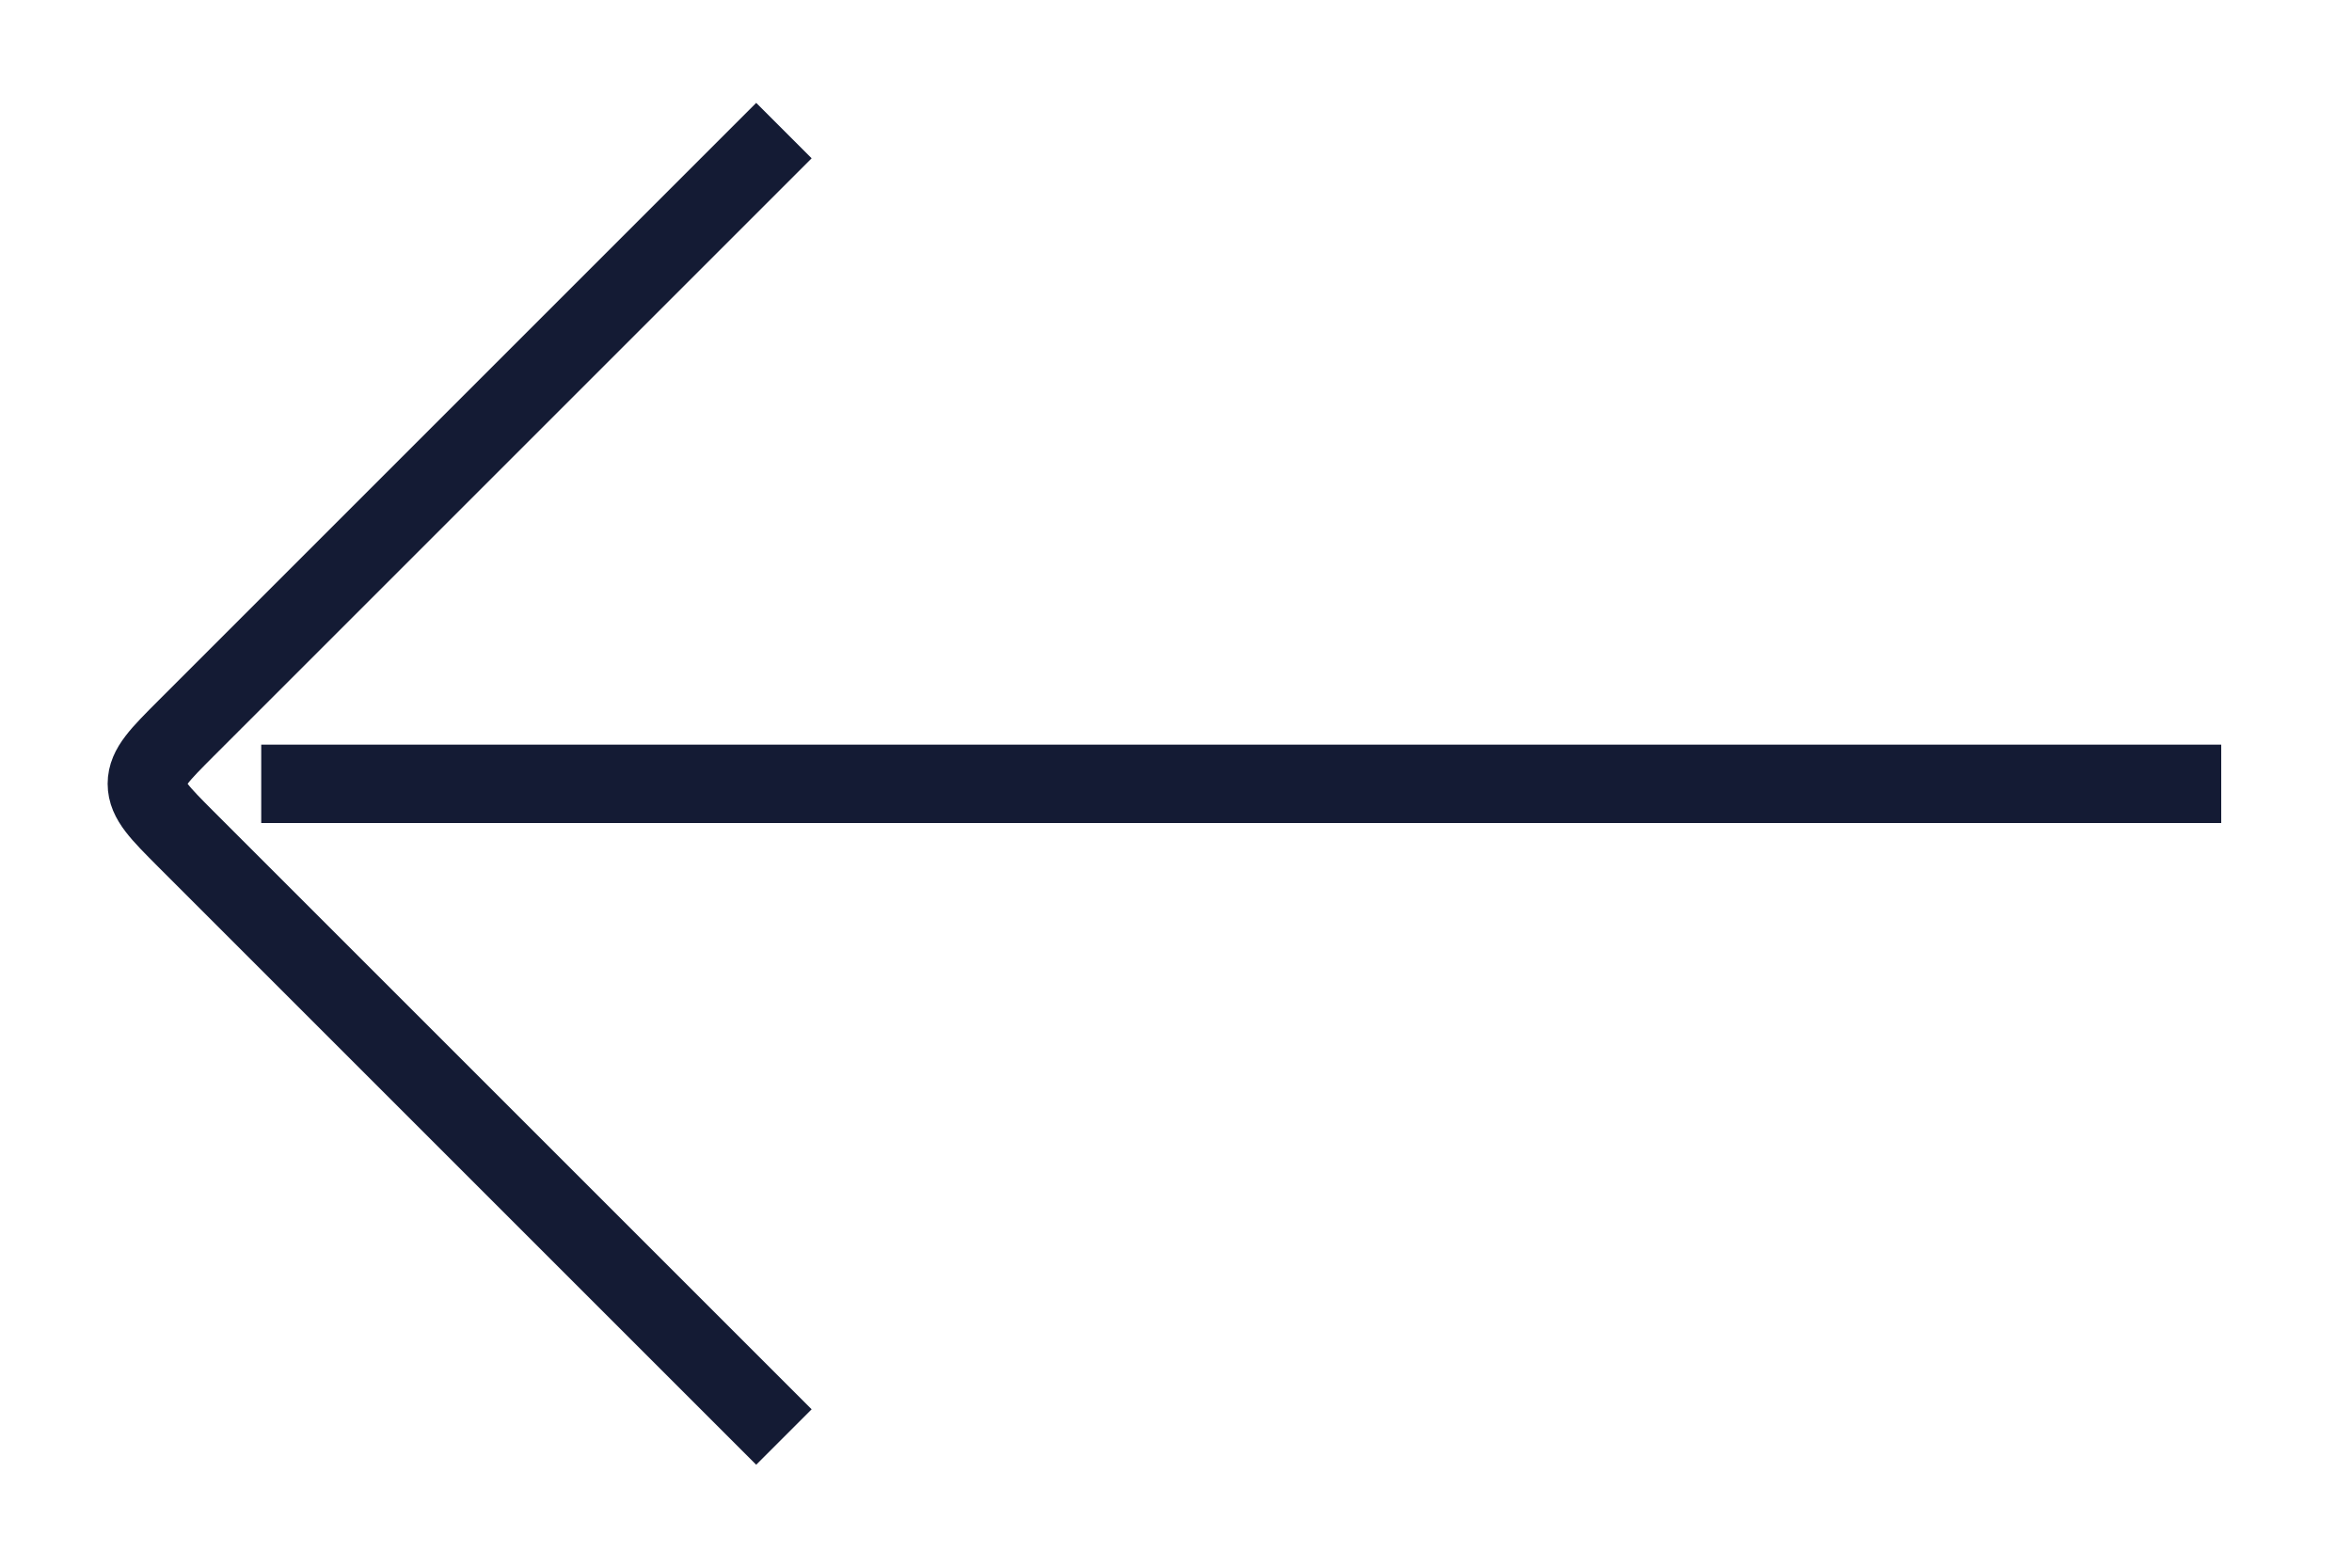 <svg width="30" height="20" viewBox="0 0 30 20" fill="none" xmlns="http://www.w3.org/2000/svg">
<path d="M3.332 10L28.332 10" stroke="#141B34" strokeWidth="2" strokeLinecap="round" strokeLinejoin="round"/>
<path d="M9.999 1.666L2.373 9.292C2.04 9.626 1.873 9.792 1.873 9.999C1.873 10.207 2.04 10.373 2.373 10.707L9.999 18.333" stroke="#141B34" strokeWidth="2" strokeLinecap="round" strokeLinejoin="round"/>
</svg>
